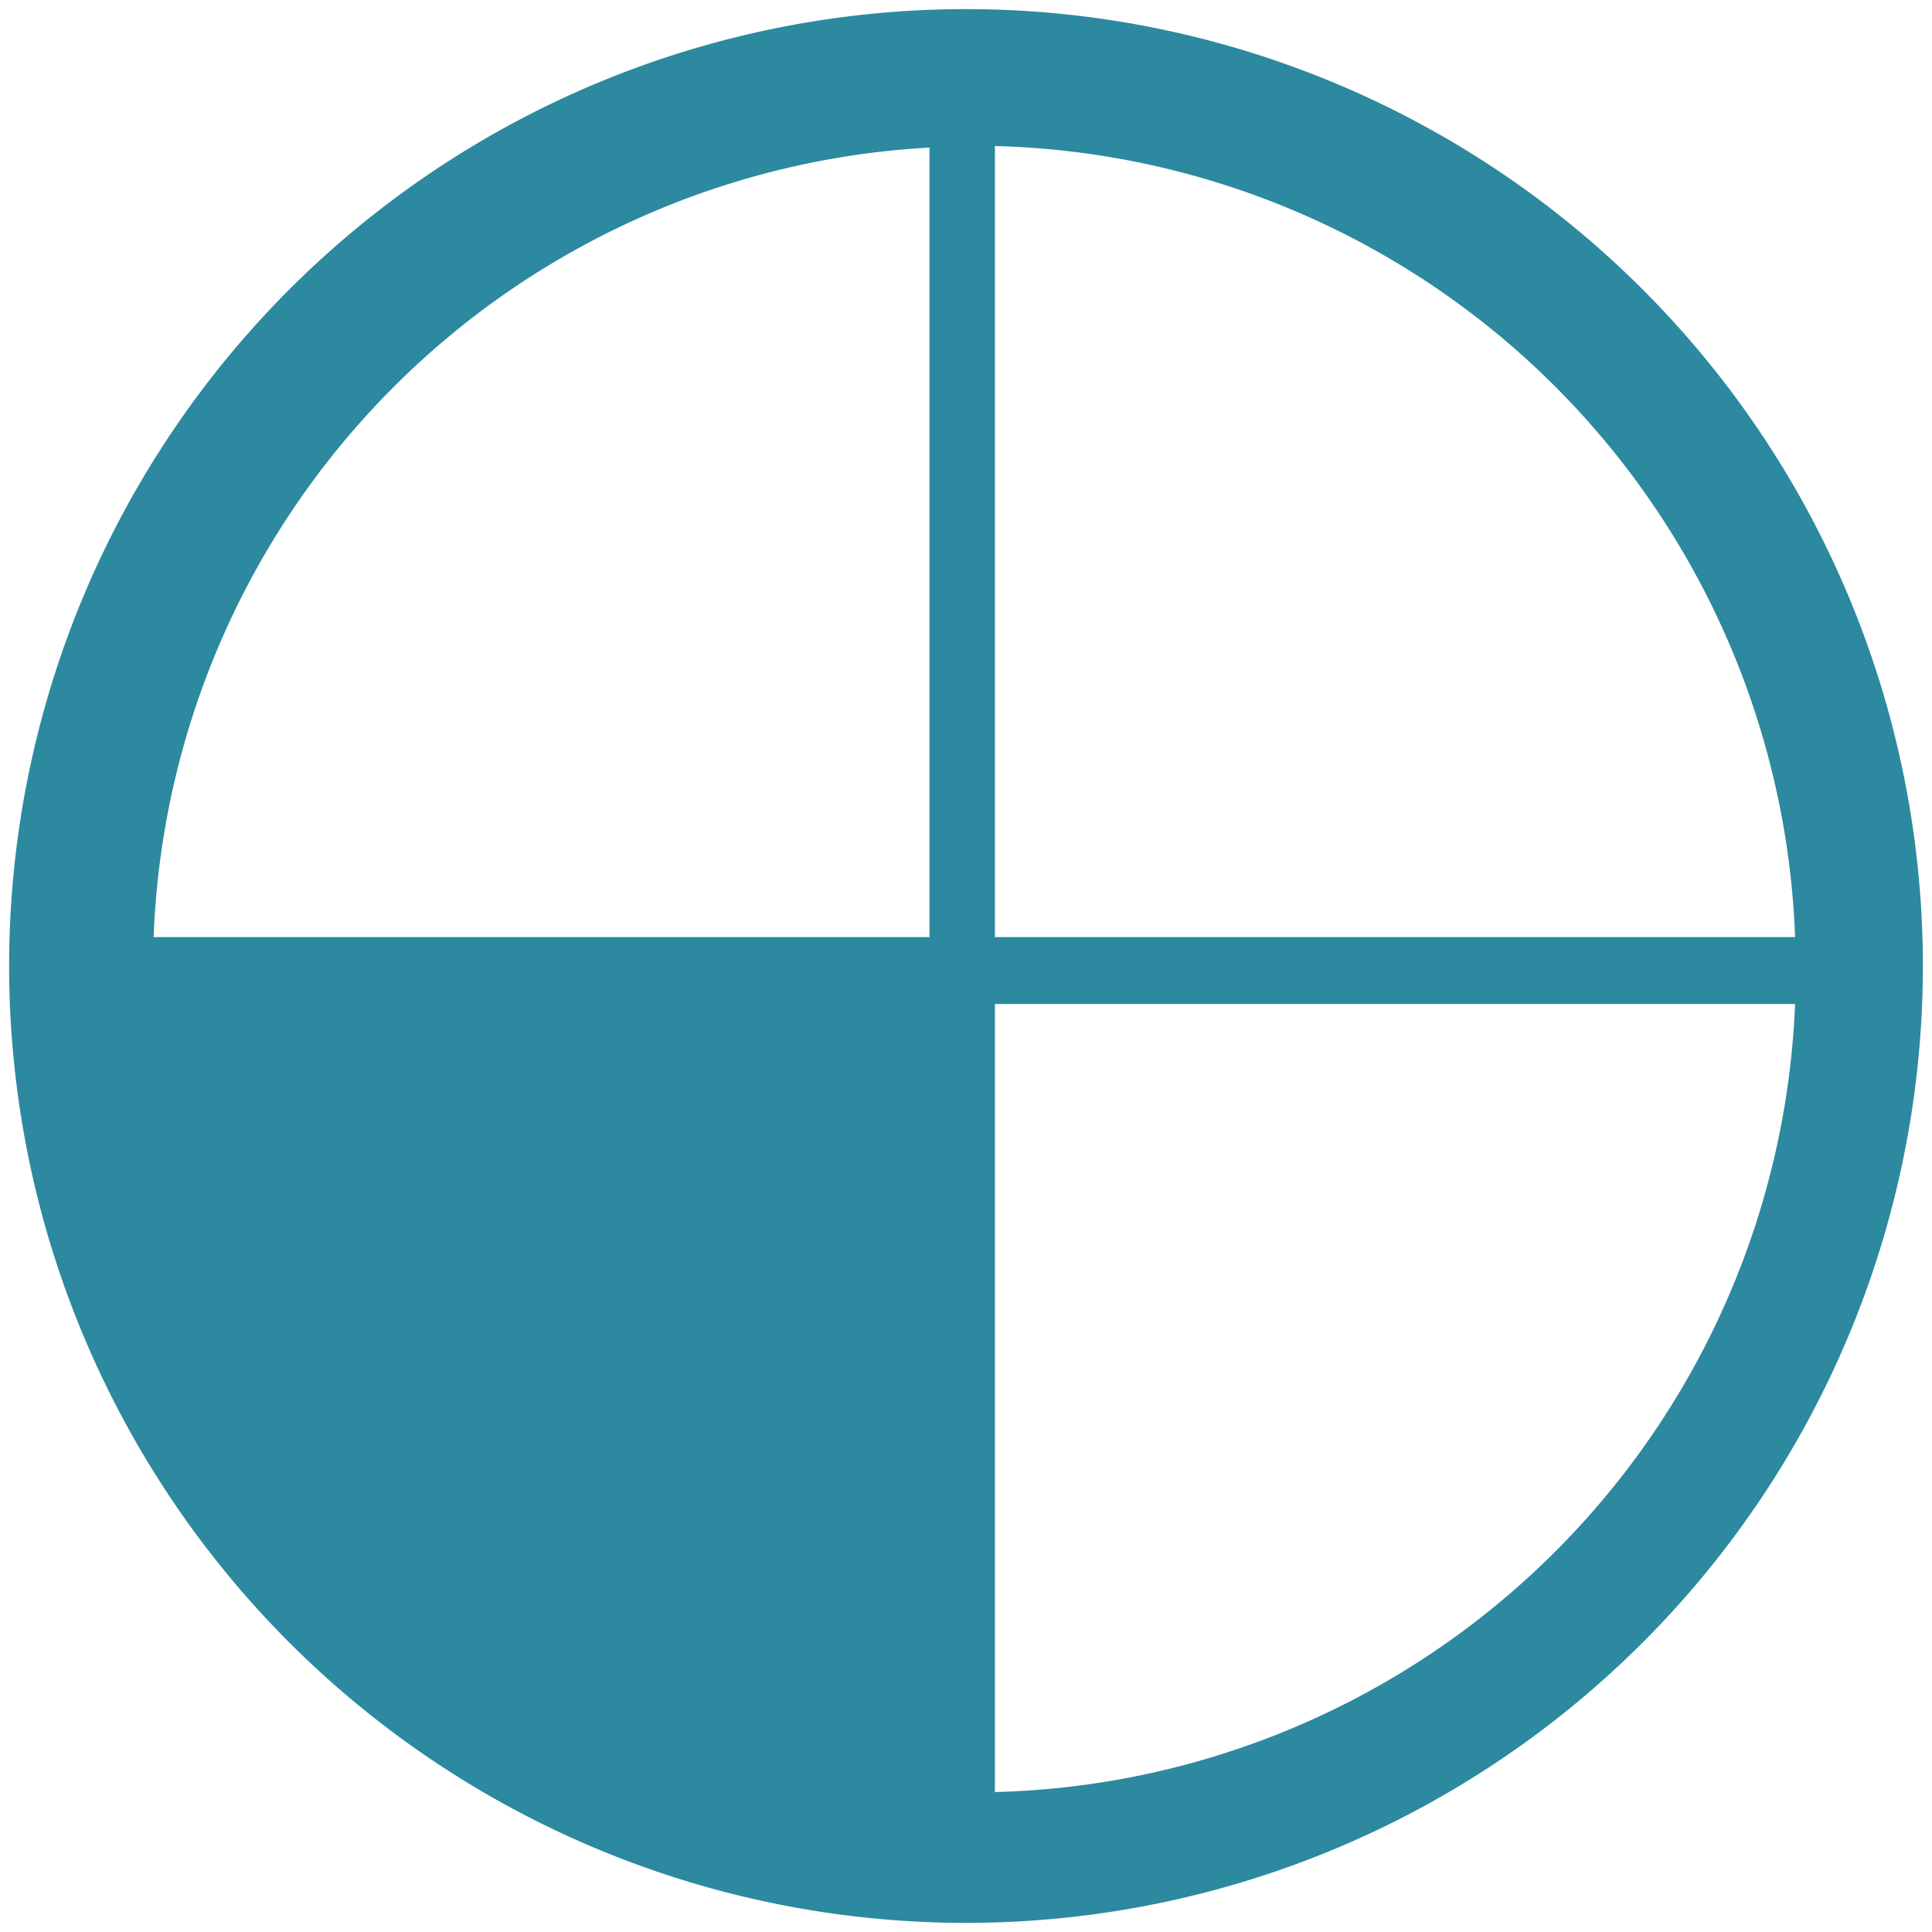 <svg xmlns="http://www.w3.org/2000/svg" width="48" height="48" viewBox="0 0 12.7 12.7"><path d="M.06 6.35a6.29 6.29 0 0 0 6.3 6.29 6.29 6.29 0 0 0 6.28-6.3A6.29 6.29 0 0 0 6.35.06 6.29 6.29 0 0 0 .06 6.35zm.95-.19A5.4 5.4 0 0 1 6.11.97v5.19zm5.53 5.6V6.6h5.26a5.4 5.4 0 0 1-5.26 5.18zm0-5.6V.96a5.4 5.4 0 0 1 5.26 5.2z" fill="#2c89a0"/></svg>